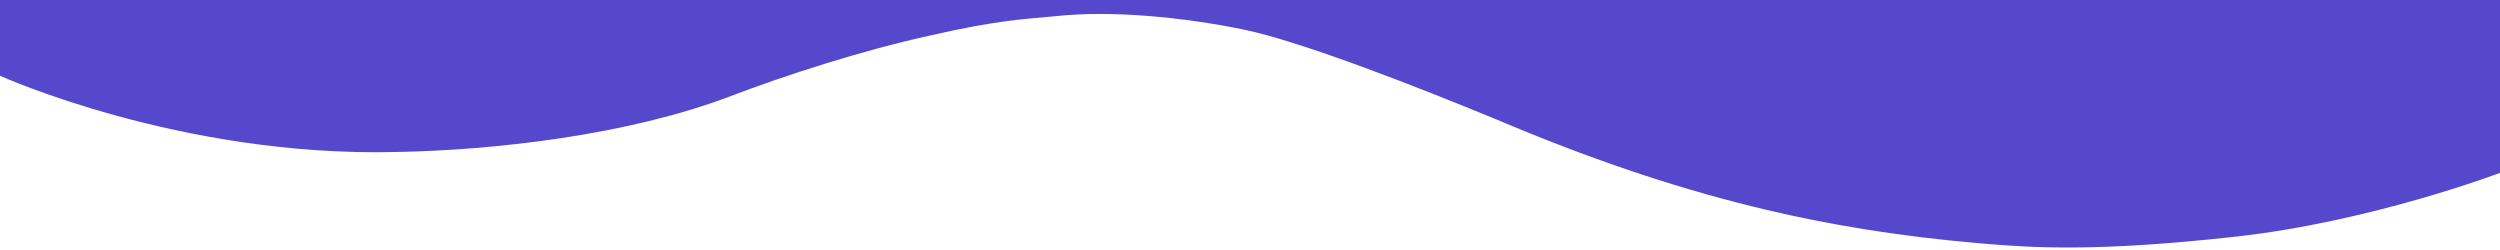 <svg xmlns="http://www.w3.org/2000/svg" viewBox="0 0 1000 100" preserveAspectRatio="none">
<path class="elementor-shape-fill" d="M421.9,6.5c22.6-2.5,51.5,0.4,75.5,5.3c23.6,4.9,70.9,23.5,100.5,35.7c75.8,32.2,133.7,44.5,192.6,49.7
	c23.6,2.1,48.7,3.5,103.4-2.5c54.7-6,106.2-25.6,106.2-25.6V0H0v30.3c0,0,72,32.6,158.4,30.5c39.2-0.7,92.8-6.7,134-22.4
	c21.2-8.1,52.2-18.2,79.7-24.2C399.3,7.9,411.6,7.5,421.9,6.5z" fill="#5548cd"></path>
</svg>